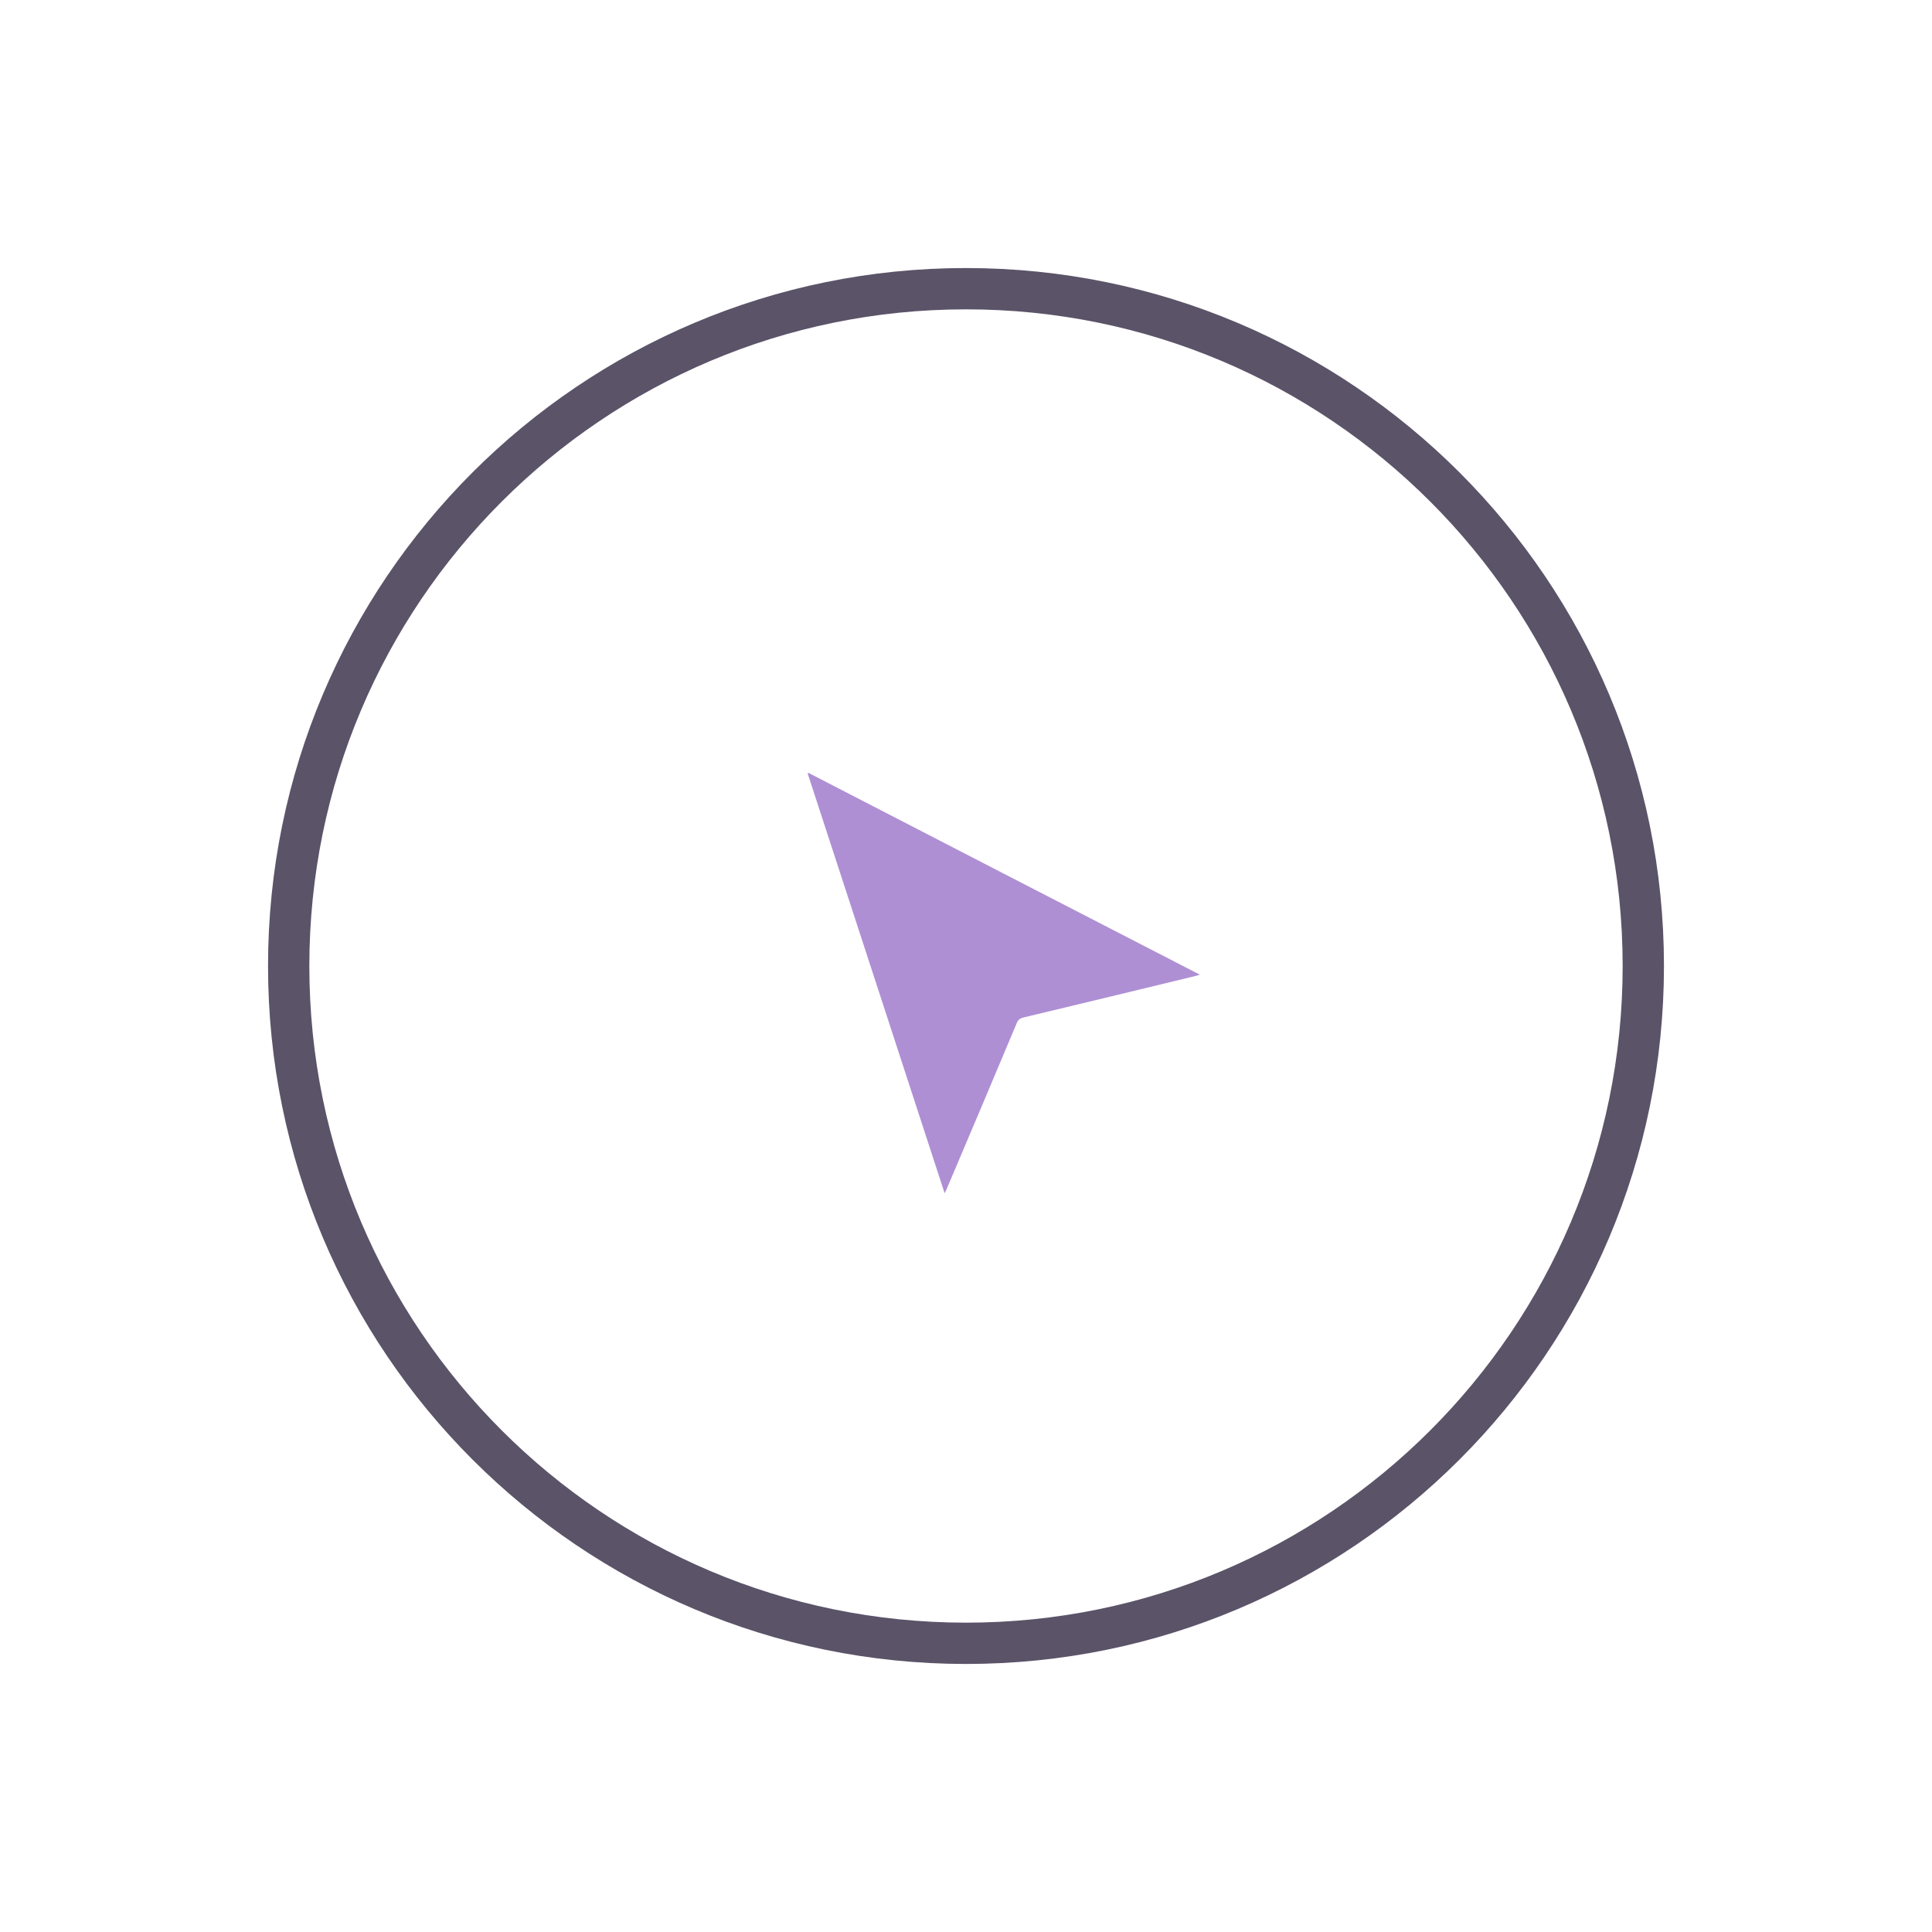 <svg width="87" height="87" viewBox="0 0 87 87" fill="none" xmlns="http://www.w3.org/2000/svg">
<path d="M42.54 53.74C40.48 47.41 38.42 41.12 36.37 34.83C36.38 34.83 36.39 34.81 36.4 34.8C42.26 37.83 48.13 40.85 54.03 43.89C53.94 43.92 53.88 43.94 53.83 43.95C51.25 44.58 48.66 45.2 46.08 45.82C45.93 45.86 45.85 45.92 45.79 46.06C44.74 48.56 43.69 51.05 42.63 53.54C42.61 53.59 42.58 53.64 42.54 53.73V53.74Z" fill="#AE8FD4"/>
<path d="M43.5 74C60.345 74 74 60.345 74 43.5C74 26.655 60.345 13 43.5 13C26.655 13 13 26.655 13 43.5C13 60.345 26.655 74 43.5 74Z" stroke="#5B5368" stroke-width="1.86" stroke-miterlimit="10"/>
</svg>
